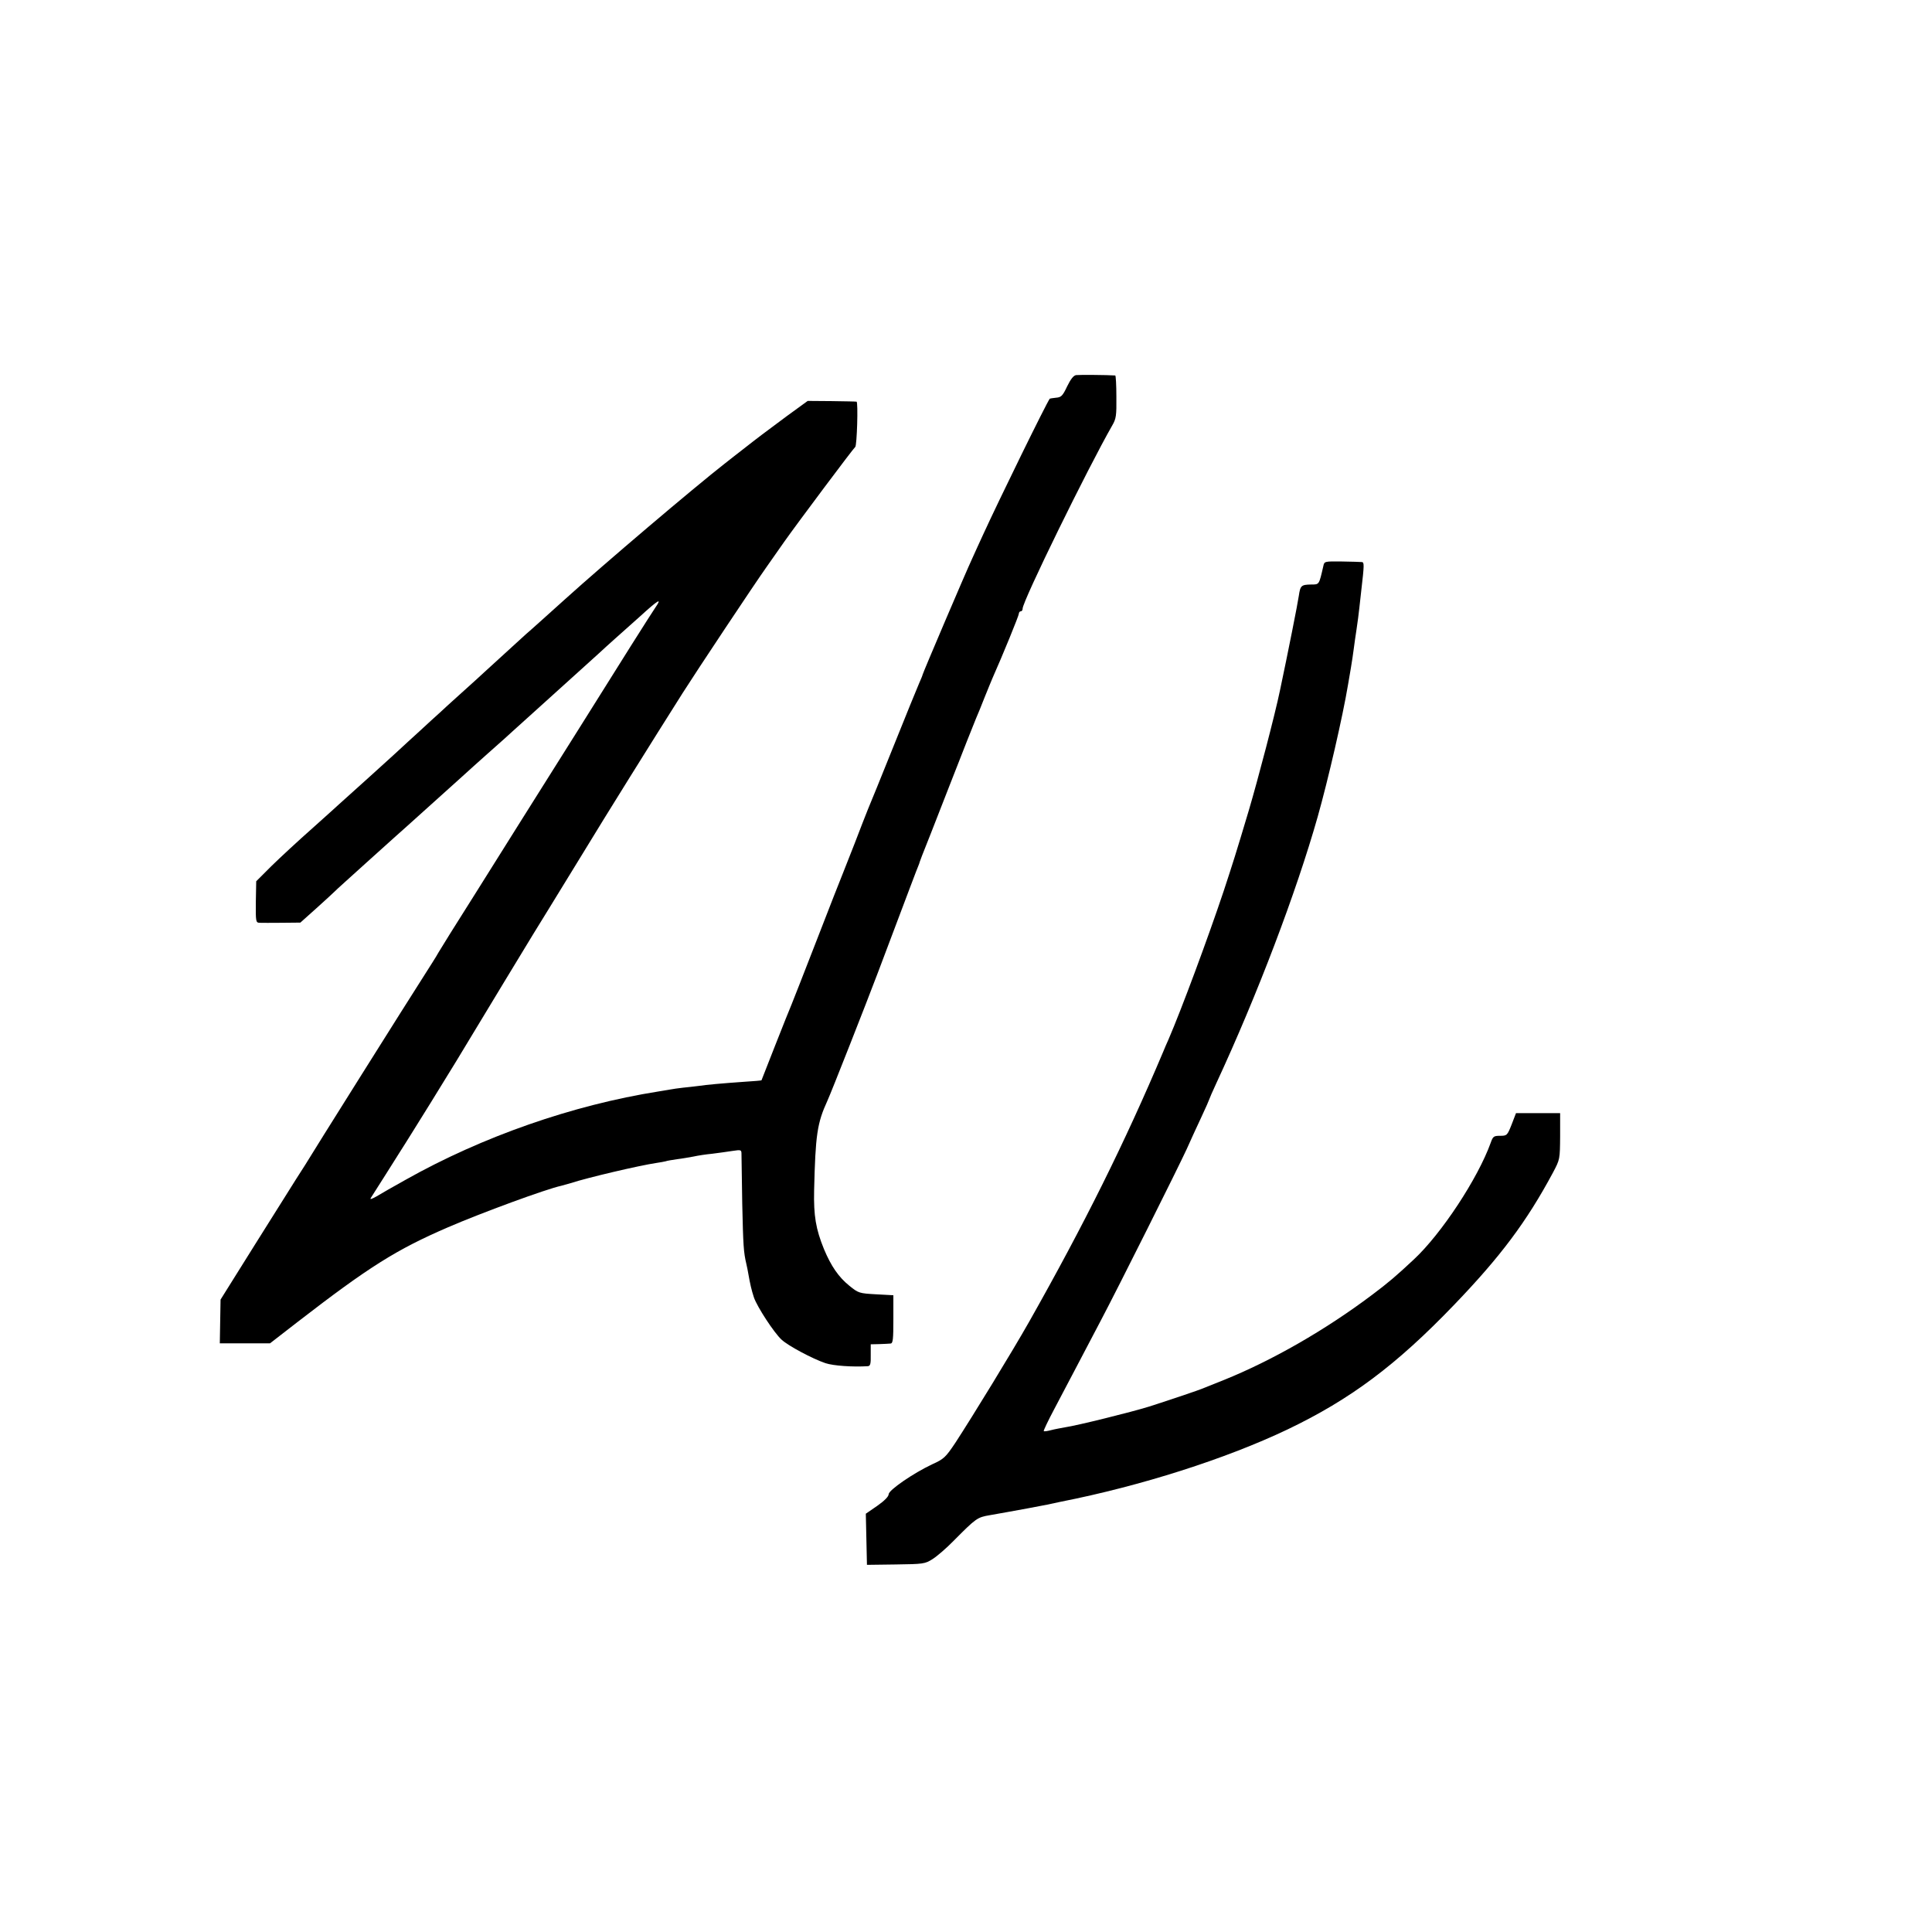 <?xml version="1.0" standalone="no"?>
<!DOCTYPE svg PUBLIC "-//W3C//DTD SVG 20010904//EN"
 "http://www.w3.org/TR/2001/REC-SVG-20010904/DTD/svg10.dtd">
<svg version="1.0" xmlns="http://www.w3.org/2000/svg"
 width="1024pt" height="1024pt" viewBox="0 0 1024 1024"
 preserveAspectRatio="xMidYMid meet">
<g transform="translate(0,1024) scale(0.1,-0.1)"
fill="#000000" stroke="none">
<path d="M5704 8252 c-14 -2 -29 -21 -48 -60 -24 -51 -32 -58 -59 -60 -17 -2
-32 -4 -33 -5 -19 -26 -266 -530 -354 -722 -18 -38 -43 -95 -57 -125 -36 -77
-263 -610 -263 -616 0 -3 -9 -24 -19 -47 -10 -23 -71 -172 -135 -332 -64 -159
-125 -310 -136 -335 -10 -25 -42 -106 -70 -180 -29 -74 -58 -148 -65 -165 -7
-16 -68 -172 -135 -345 -67 -173 -128 -328 -135 -345 -7 -16 -46 -113 -86
-215 -40 -102 -73 -186 -73 -186 -1 -1 -44 -5 -96 -8 -113 -8 -192 -15 -240
-22 -19 -2 -55 -7 -80 -9 -25 -3 -56 -7 -70 -10 -14 -2 -41 -7 -60 -10 -454
-72 -933 -239 -1340 -468 -63 -35 -133 -75 -154 -88 -25 -14 -36 -18 -31 -9 5
8 41 65 80 126 38 60 75 119 82 130 7 10 32 51 56 89 45 72 138 221 235 380
30 50 145 239 254 420 110 182 217 357 238 390 20 33 102 166 181 295 122 201
364 589 528 848 71 112 380 577 444 667 31 44 73 104 94 134 70 99 367 496
376 502 9 7 16 238 7 240 -3 1 -62 2 -132 3 l-127 1 -110 -80 c-124 -92 -152
-113 -231 -175 -32 -25 -75 -58 -96 -75 -169 -132 -641 -533 -848 -720 -89
-80 -192 -173 -208 -186 -22 -20 -180 -164 -218 -199 -15 -14 -64 -59 -110
-100 -46 -41 -88 -80 -94 -85 -6 -6 -42 -39 -81 -74 -38 -35 -92 -85 -120
-110 -27 -26 -120 -110 -205 -187 -85 -76 -157 -141 -160 -144 -3 -3 -67 -61
-142 -128 -76 -67 -174 -158 -219 -202 l-81 -81 -2 -109 c-1 -104 0 -110 19
-111 11 0 64 -1 118 0 l99 1 86 77 c48 43 91 83 97 89 5 6 80 73 165 150 85
76 157 141 160 144 3 3 28 25 55 49 46 41 139 125 290 261 33 30 96 87 139
125 44 39 84 75 90 80 6 6 63 57 126 114 63 57 133 120 155 140 22 20 87 79
145 131 58 52 107 97 110 100 3 3 25 23 50 45 25 22 83 74 129 115 103 94 122
104 84 49 -17 -24 -197 -309 -400 -634 -204 -324 -453 -720 -553 -880 -101
-159 -189 -301 -197 -315 -7 -14 -44 -72 -81 -130 -64 -99 -600 -952 -625
-995 -7 -11 -28 -44 -48 -75 -19 -30 -117 -186 -218 -347 l-182 -291 -2 -116
-2 -116 133 0 133 0 147 114 c378 292 523 383 796 501 178 77 521 203 600 220
10 3 33 9 50 14 92 30 366 94 454 107 20 3 43 7 50 9 7 3 34 7 60 11 26 3 65
10 87 14 22 5 67 12 100 15 33 4 81 11 108 15 46 7 47 6 47 -19 0 -14 2 -132
4 -261 5 -221 7 -257 22 -320 3 -14 8 -36 10 -50 10 -57 17 -87 30 -127 18
-51 106 -186 146 -223 35 -33 165 -102 233 -125 42 -14 145 -21 225 -16 13 1
16 13 15 59 l0 57 45 1 c25 1 52 2 60 3 13 1 15 22 15 129 l0 127 -92 5 c-88
5 -93 6 -141 45 -57 46 -97 104 -135 195 -43 106 -55 176 -52 312 7 293 16
355 70 473 18 38 208 521 268 680 171 453 208 552 214 565 3 8 7 17 7 20 1 3
7 19 13 35 7 17 71 179 142 362 71 182 136 347 144 365 8 18 29 69 46 113 18
44 36 89 41 100 54 121 140 332 140 342 0 7 5 13 10 13 6 0 10 6 10 14 0 40
345 744 475 971 21 36 23 52 22 153 0 61 -3 112 -6 112 -42 3 -191 4 -207 2z"/>
<path d="M7014 7240 c-23 -100 -21 -98 -64 -98 -53 -1 -58 -5 -66 -60 -5 -37
-58 -304 -100 -502 -26 -126 -117 -473 -165 -635 -69 -231 -84 -278 -134 -430
-83 -248 -223 -625 -292 -785 -9 -19 -21 -48 -28 -65 -204 -483 -419 -915
-710 -1430 -90 -159 -300 -502 -392 -643 -51 -76 -60 -85 -122 -113 -100 -47
-231 -137 -231 -159 0 -12 -23 -35 -60 -61 l-61 -42 3 -135 3 -136 152 2 c147
2 155 3 195 28 24 15 75 59 113 98 118 119 125 124 190 135 33 6 74 13 90 16
17 3 66 12 110 20 44 8 91 17 105 20 14 3 45 10 70 15 427 84 878 228 1205
384 332 159 575 340 883 661 245 255 383 439 523 700 37 70 37 70 38 193 l0
122 -117 0 -117 0 -23 -60 c-23 -58 -25 -60 -61 -60 -34 0 -38 -3 -50 -37 -68
-189 -261 -482 -407 -618 -93 -87 -135 -123 -223 -189 -246 -185 -528 -347
-786 -451 -38 -15 -83 -33 -100 -40 -35 -15 -176 -62 -294 -100 -93 -29 -383
-101 -446 -110 -22 -4 -55 -10 -74 -15 -19 -5 -37 -8 -39 -5 -2 2 23 55 56
117 33 62 87 165 120 228 33 63 90 171 126 240 91 172 414 818 456 910 18 41
53 117 77 168 24 51 43 95 43 97 0 2 16 39 36 82 219 472 424 1012 538 1414
55 195 133 532 161 701 3 18 10 58 15 88 5 30 12 75 15 100 3 25 10 72 15 105
5 33 12 85 15 115 3 30 8 71 10 90 16 137 16 150 3 151 -7 1 -55 2 -106 3 -91
1 -93 1 -98 -24z"/>
</g>
</svg>
